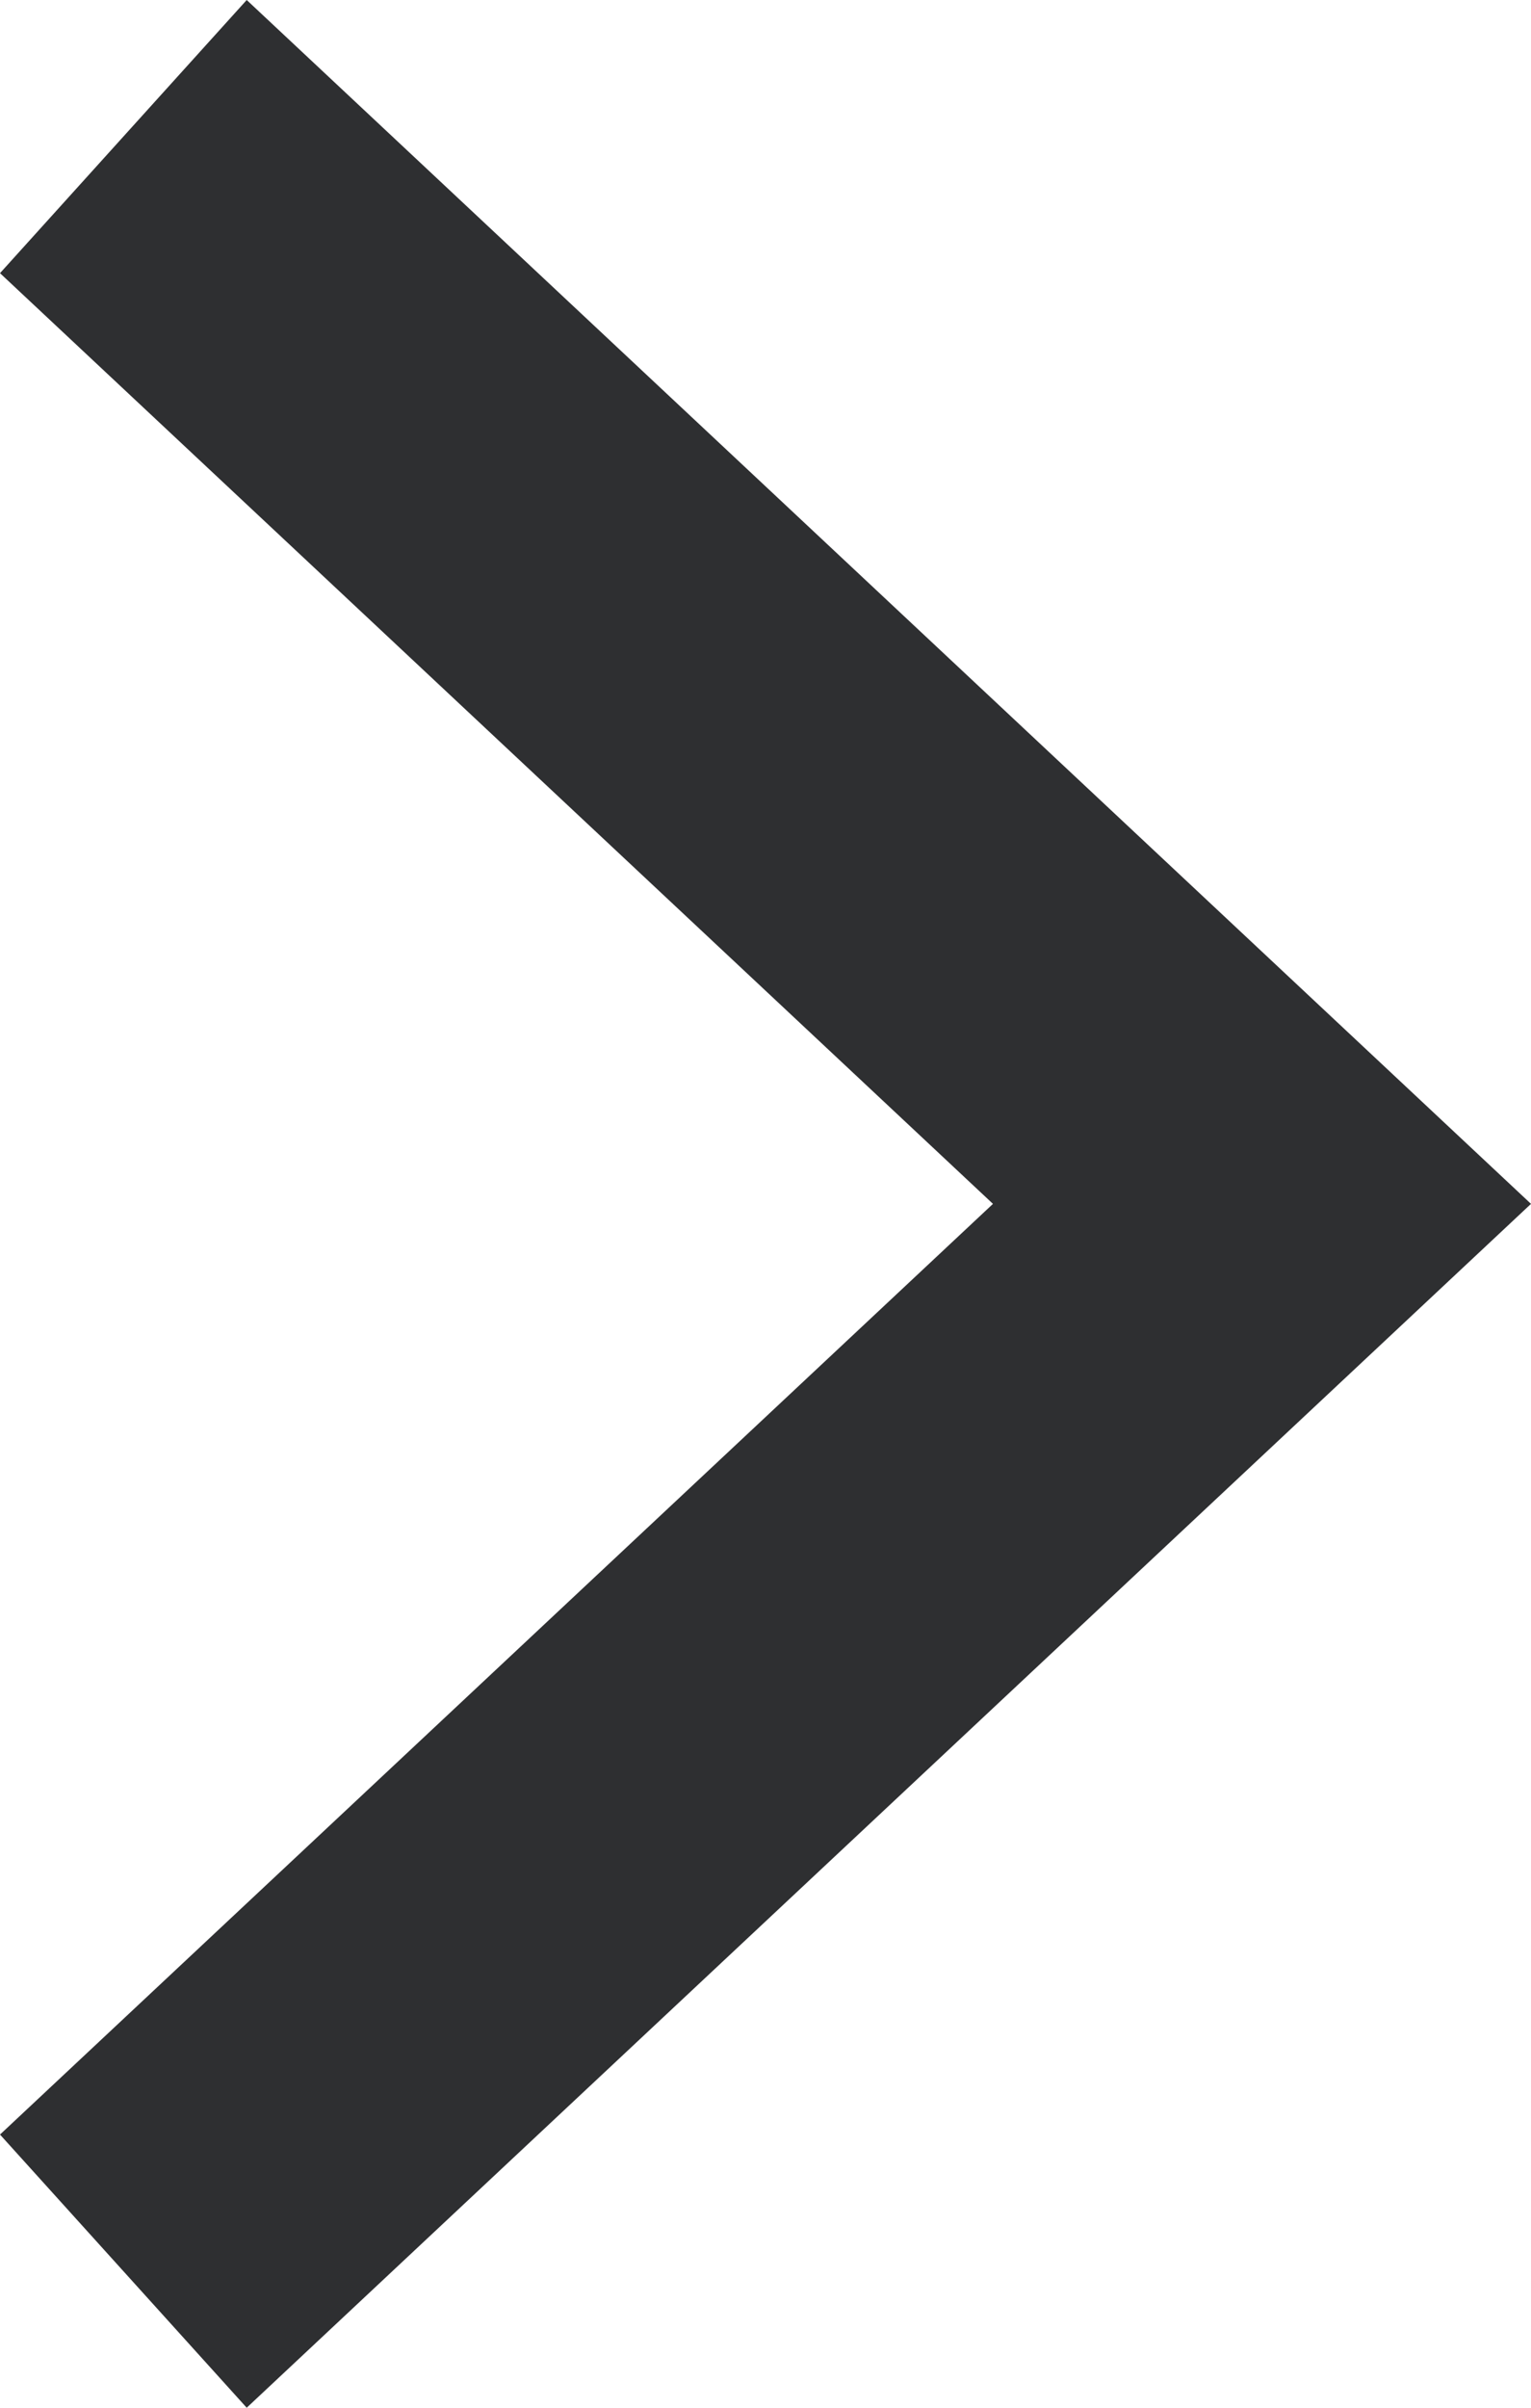 <svg width="7" height="11" viewBox="0 0 7 11" fill="none" xmlns="http://www.w3.org/2000/svg">
<path opacity="1" fill-rule="evenodd" clip-rule="evenodd" d="M4.54 5.5L0 1.248L1.128 0L7 5.5L1.128 11L0 9.752L4.54 5.5Z" fill="#2E2F31"/>
</svg>
